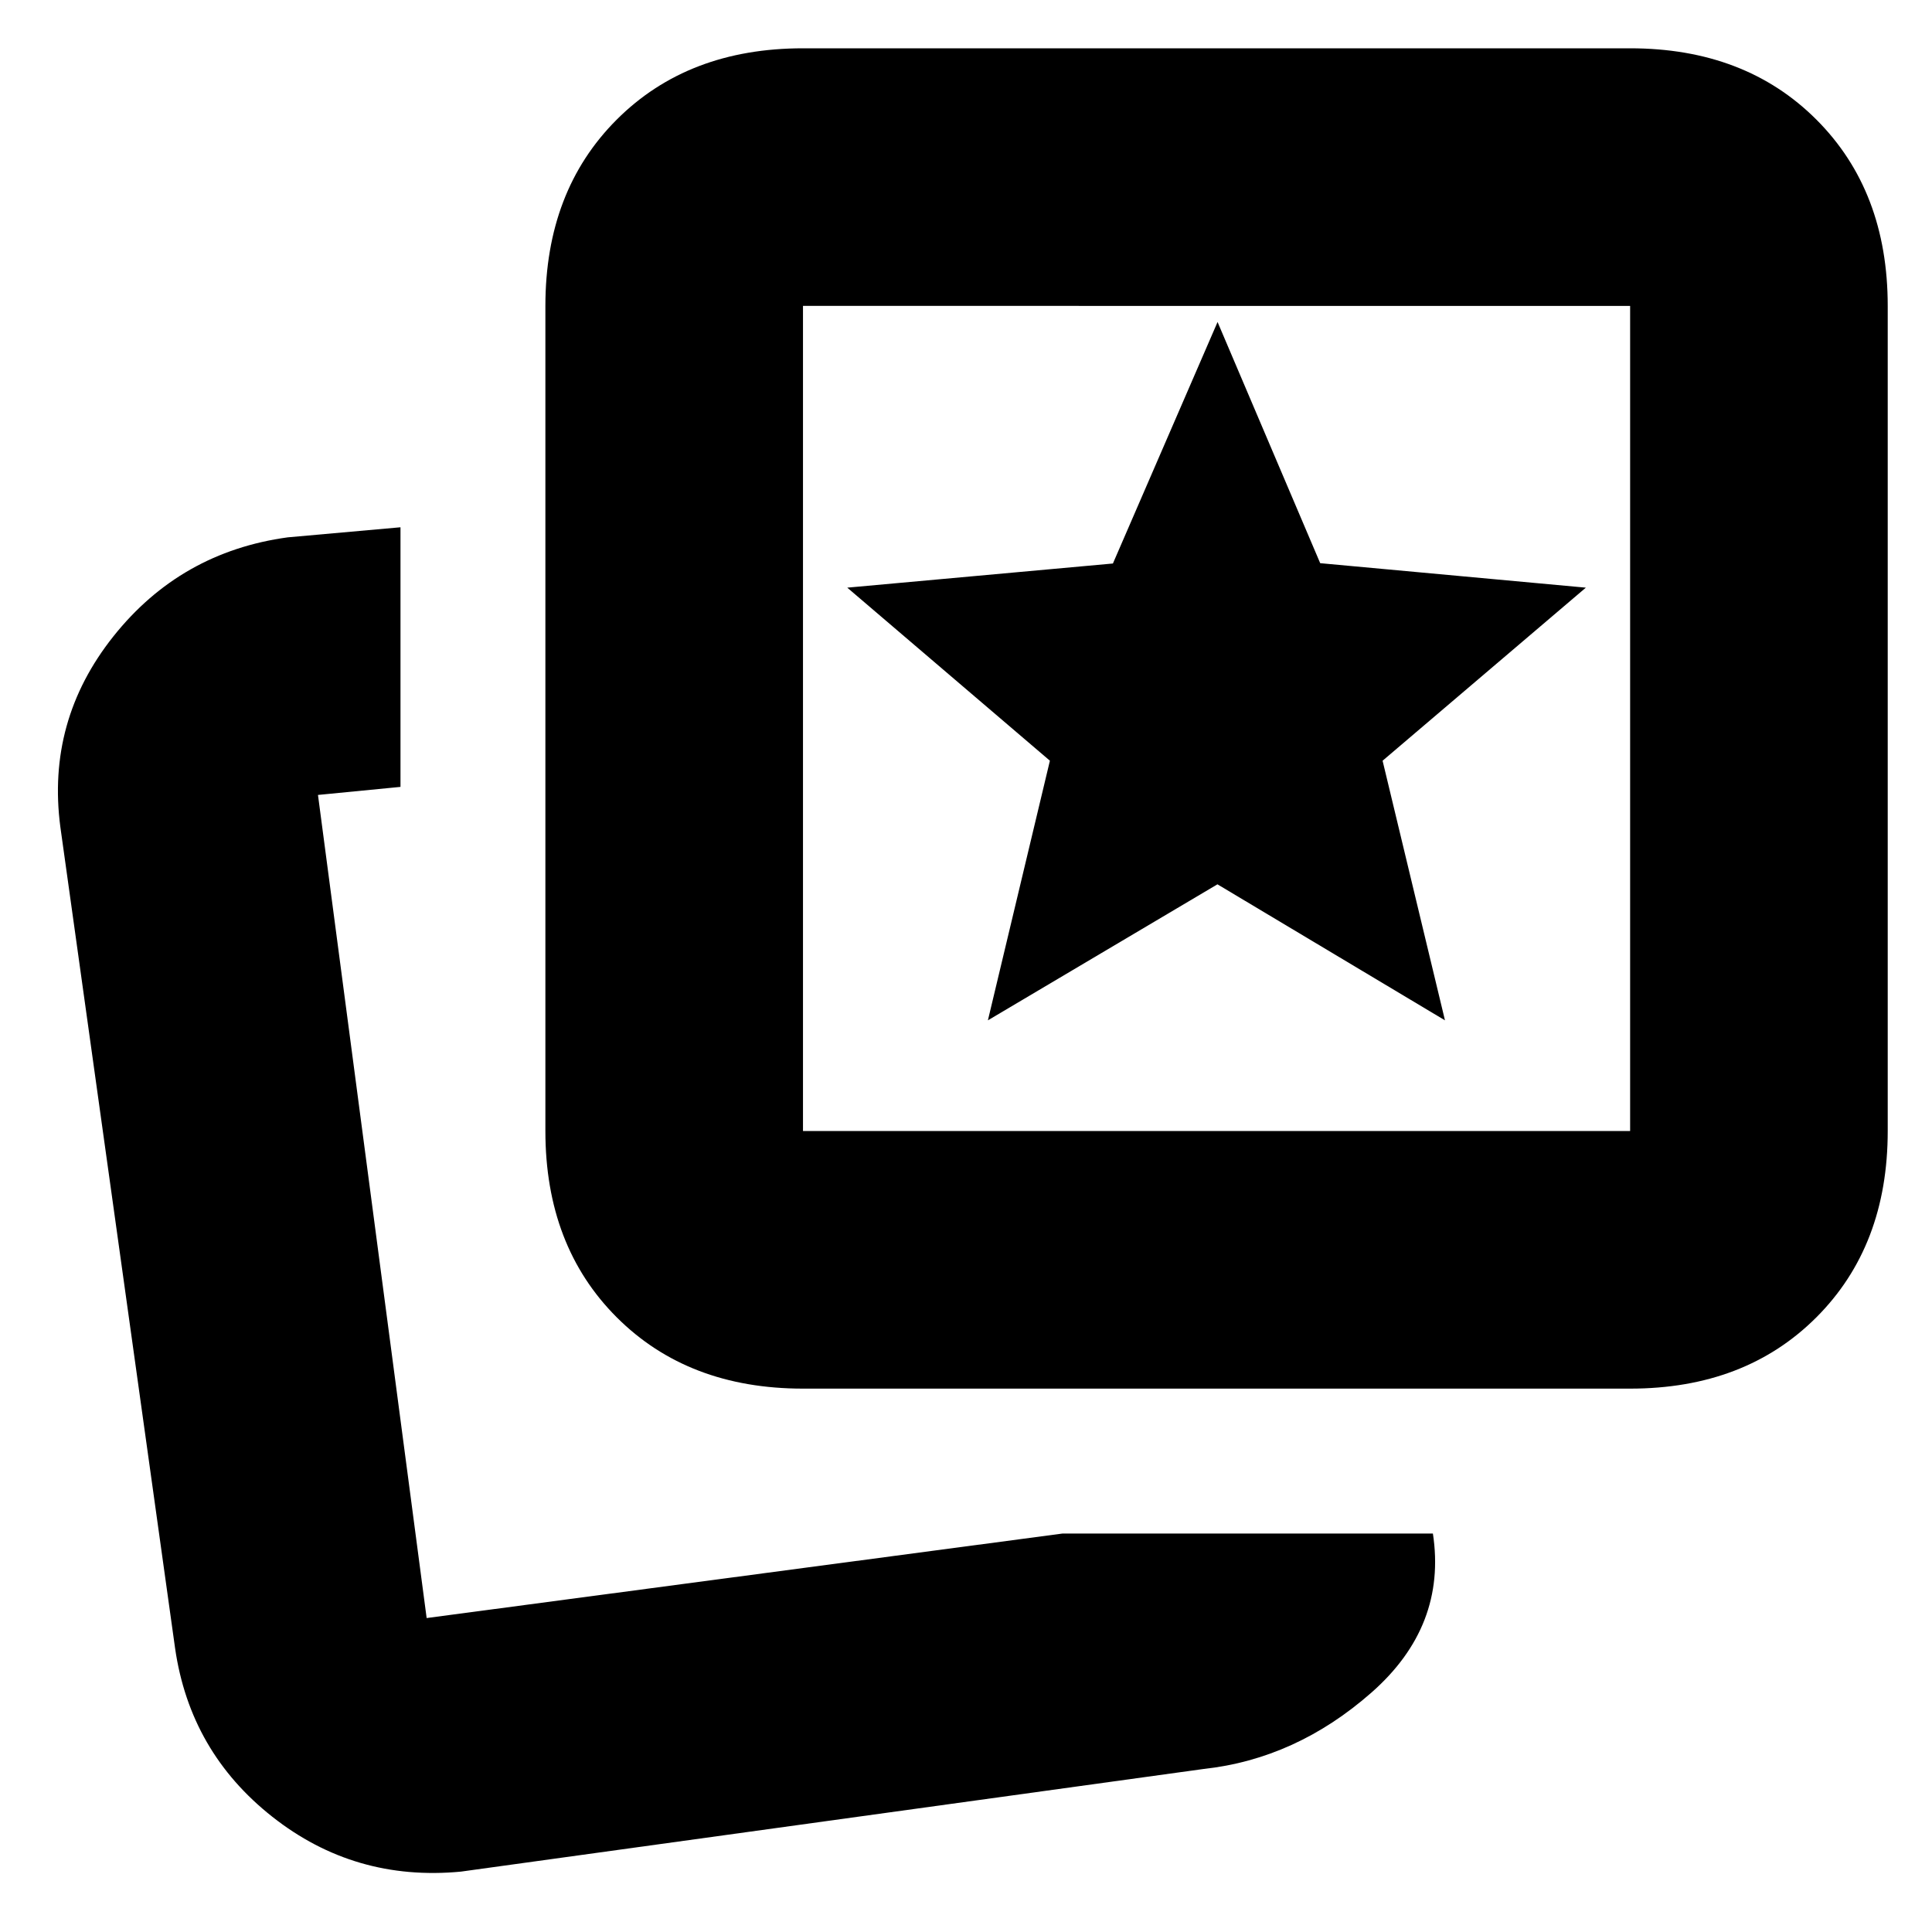 <svg xmlns="http://www.w3.org/2000/svg" height="20" viewBox="0 -960 960 960" width="20"><path d="m490.88-453 114.06-67.59L718-453l-31-129 101-86-132-12.16L605-800l-52 120-132 12 100.69 85.99L490.88-453ZM528-198h184q7 46-30.5 79T598-81L229-30q-52.77 5-93.66-27.24Q94.44-89.47 87-141L30-549q-7-52.89 26.35-94.8T143-693l56-5v129l-41 4 54 409 316-42Zm-129-72q-57.12 0-92.56-35.44Q271-340.88 271-398v-410q0-57.13 35.44-92.56Q341.88-936 399-936h411q57.13 0 92.56 35.44Q938-865.13 938-808v410q0 57.12-35.44 92.56Q867.13-270 810-270H399Zm0-128h411v-410H399v410Zm206-205ZM207-156Z"/></svg>